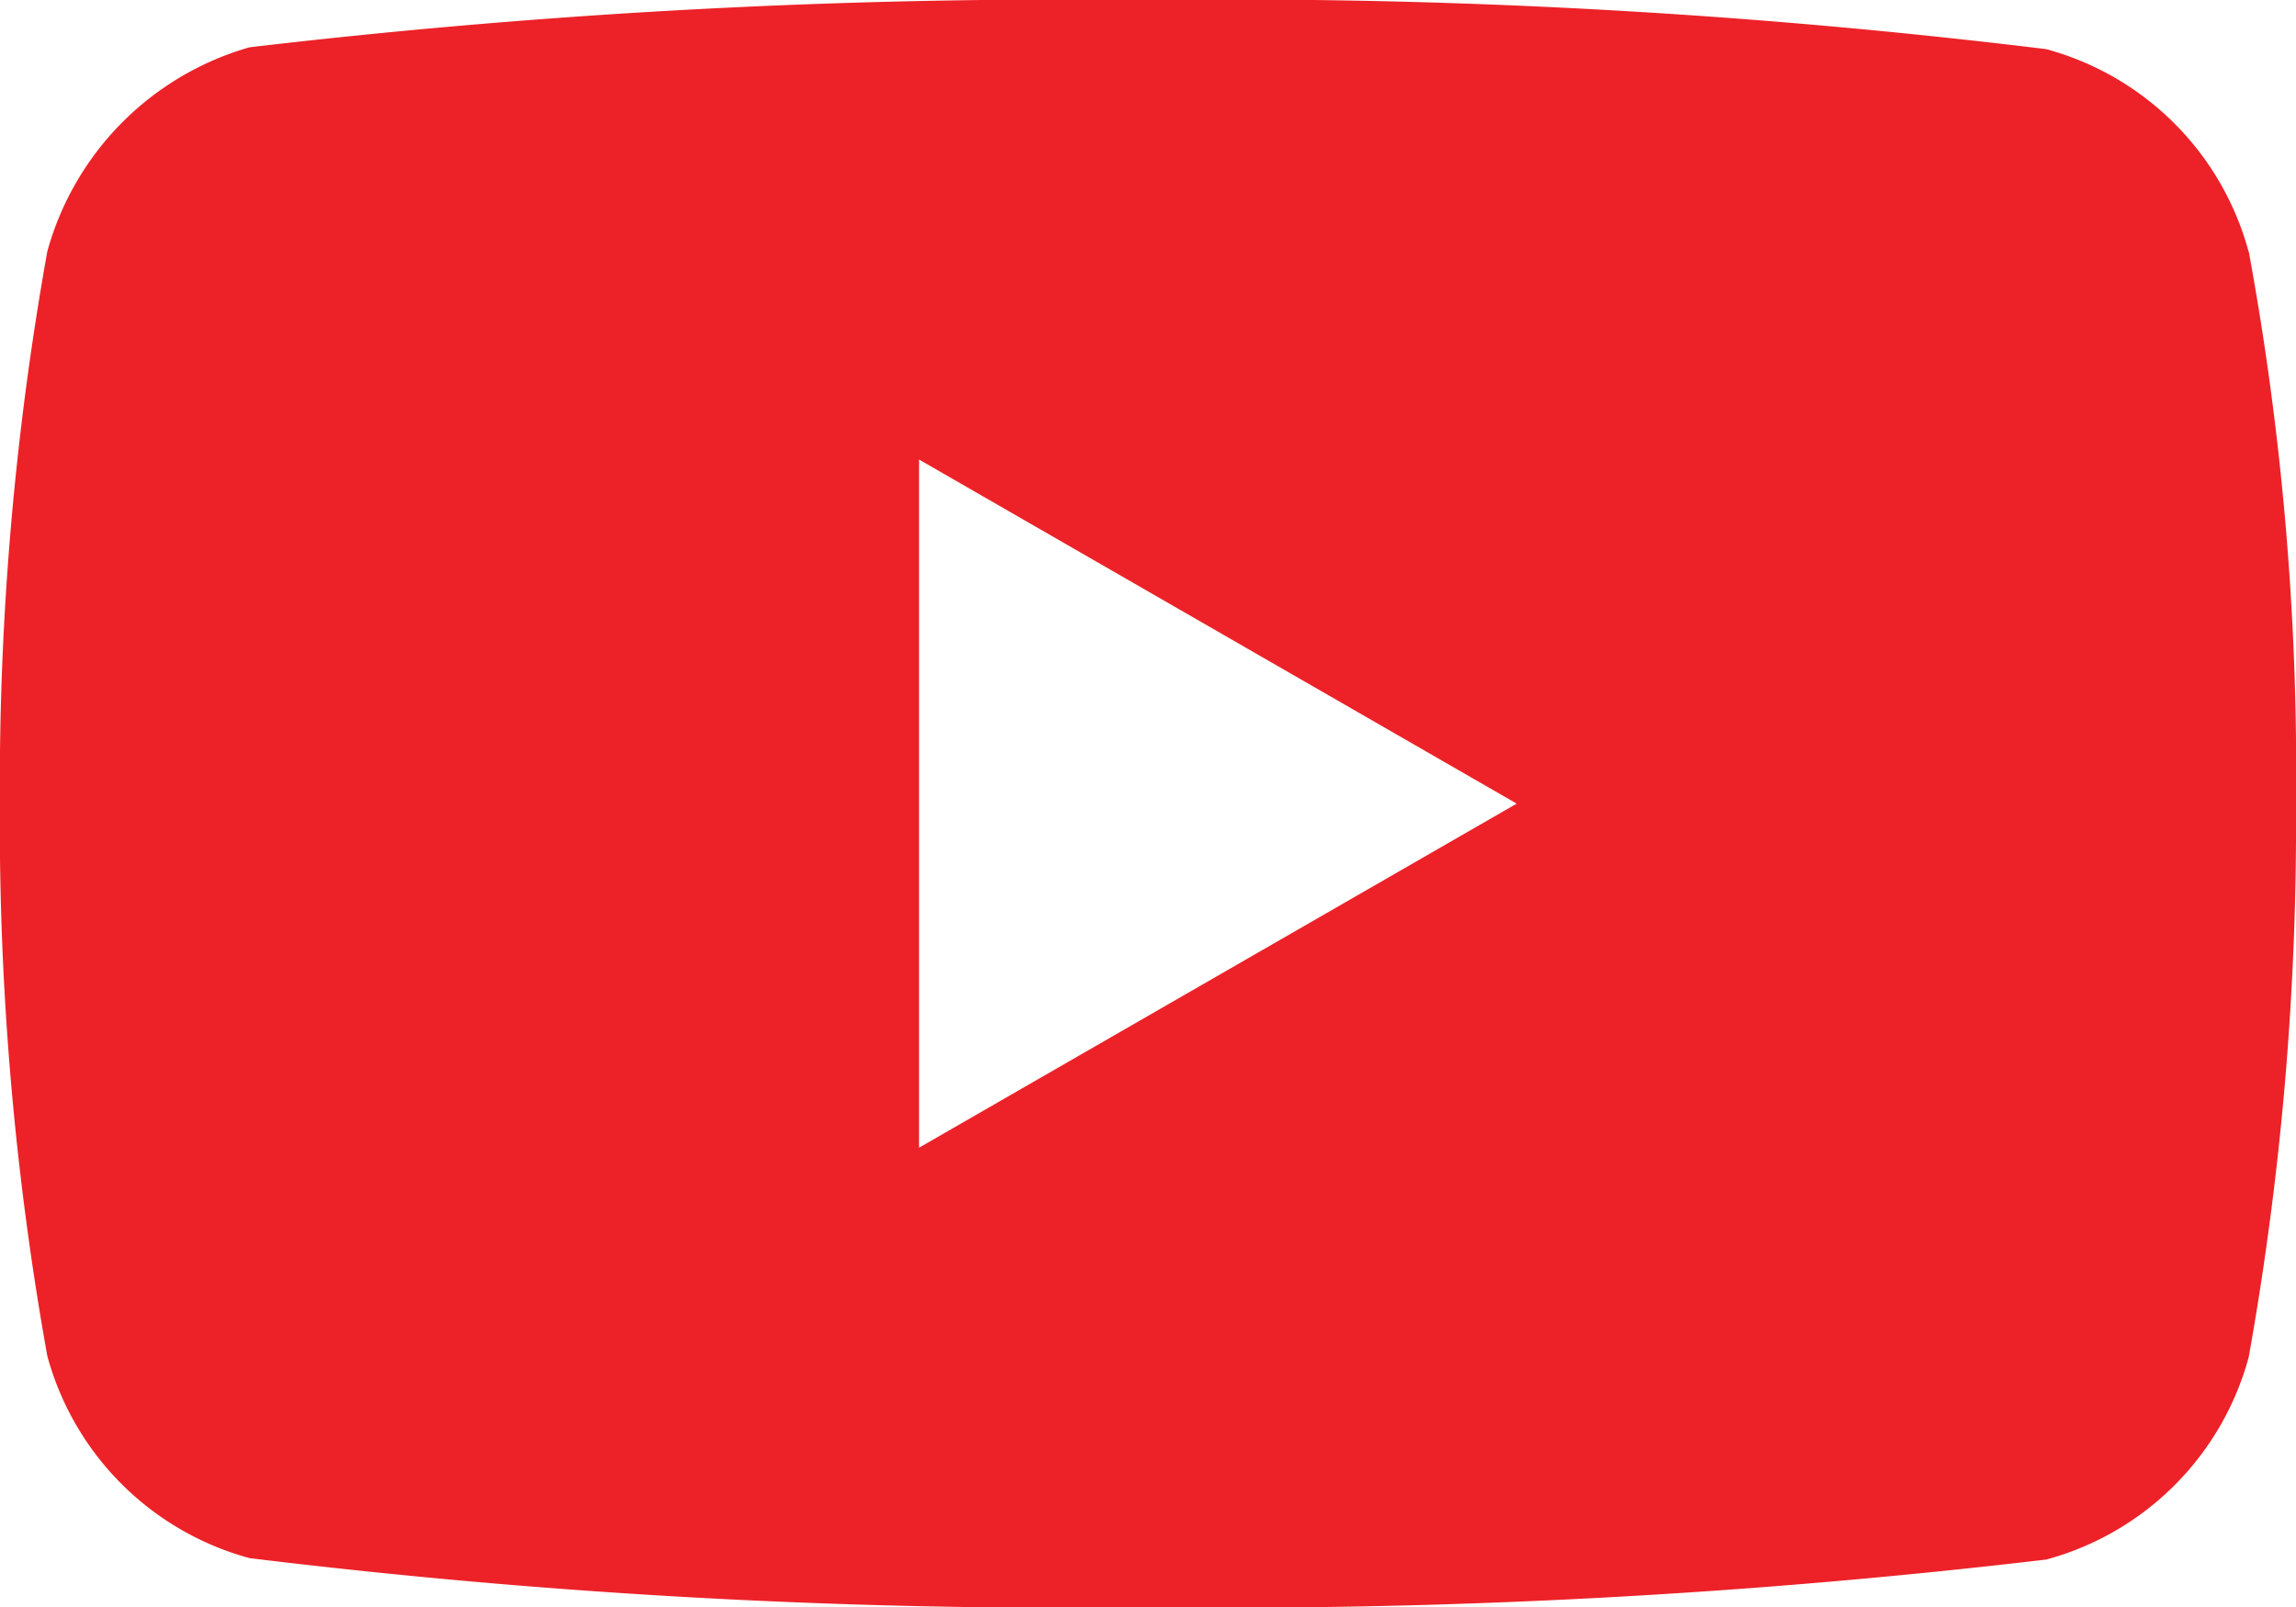<svg xmlns="http://www.w3.org/2000/svg" width="16.166" height="11.319" viewBox="0 0 16.166 11.319">
  <path id="inf-youtube" d="M15.833-4.311a2.025,2.025,0,0,0-1.425-1.425,47.318,47.318,0,0,0-6.325-.346,49.161,49.161,0,0,0-6.325.333A2.066,2.066,0,0,0,.334-4.311,21.34,21.34,0,0,0,0-.423,21.262,21.262,0,0,0,.334,3.466,2.026,2.026,0,0,0,1.758,4.89a47.4,47.4,0,0,0,6.325.346A49.161,49.161,0,0,0,14.409,4.9a2.025,2.025,0,0,0,1.425-1.425,21.347,21.347,0,0,0,.333-3.888,20.257,20.257,0,0,0-.333-3.9ZM6.472,2V-2.846L10.68-.423Zm0,0" transform="translate(-0.001 6.082)" fill="#ec2228"/>
</svg>
